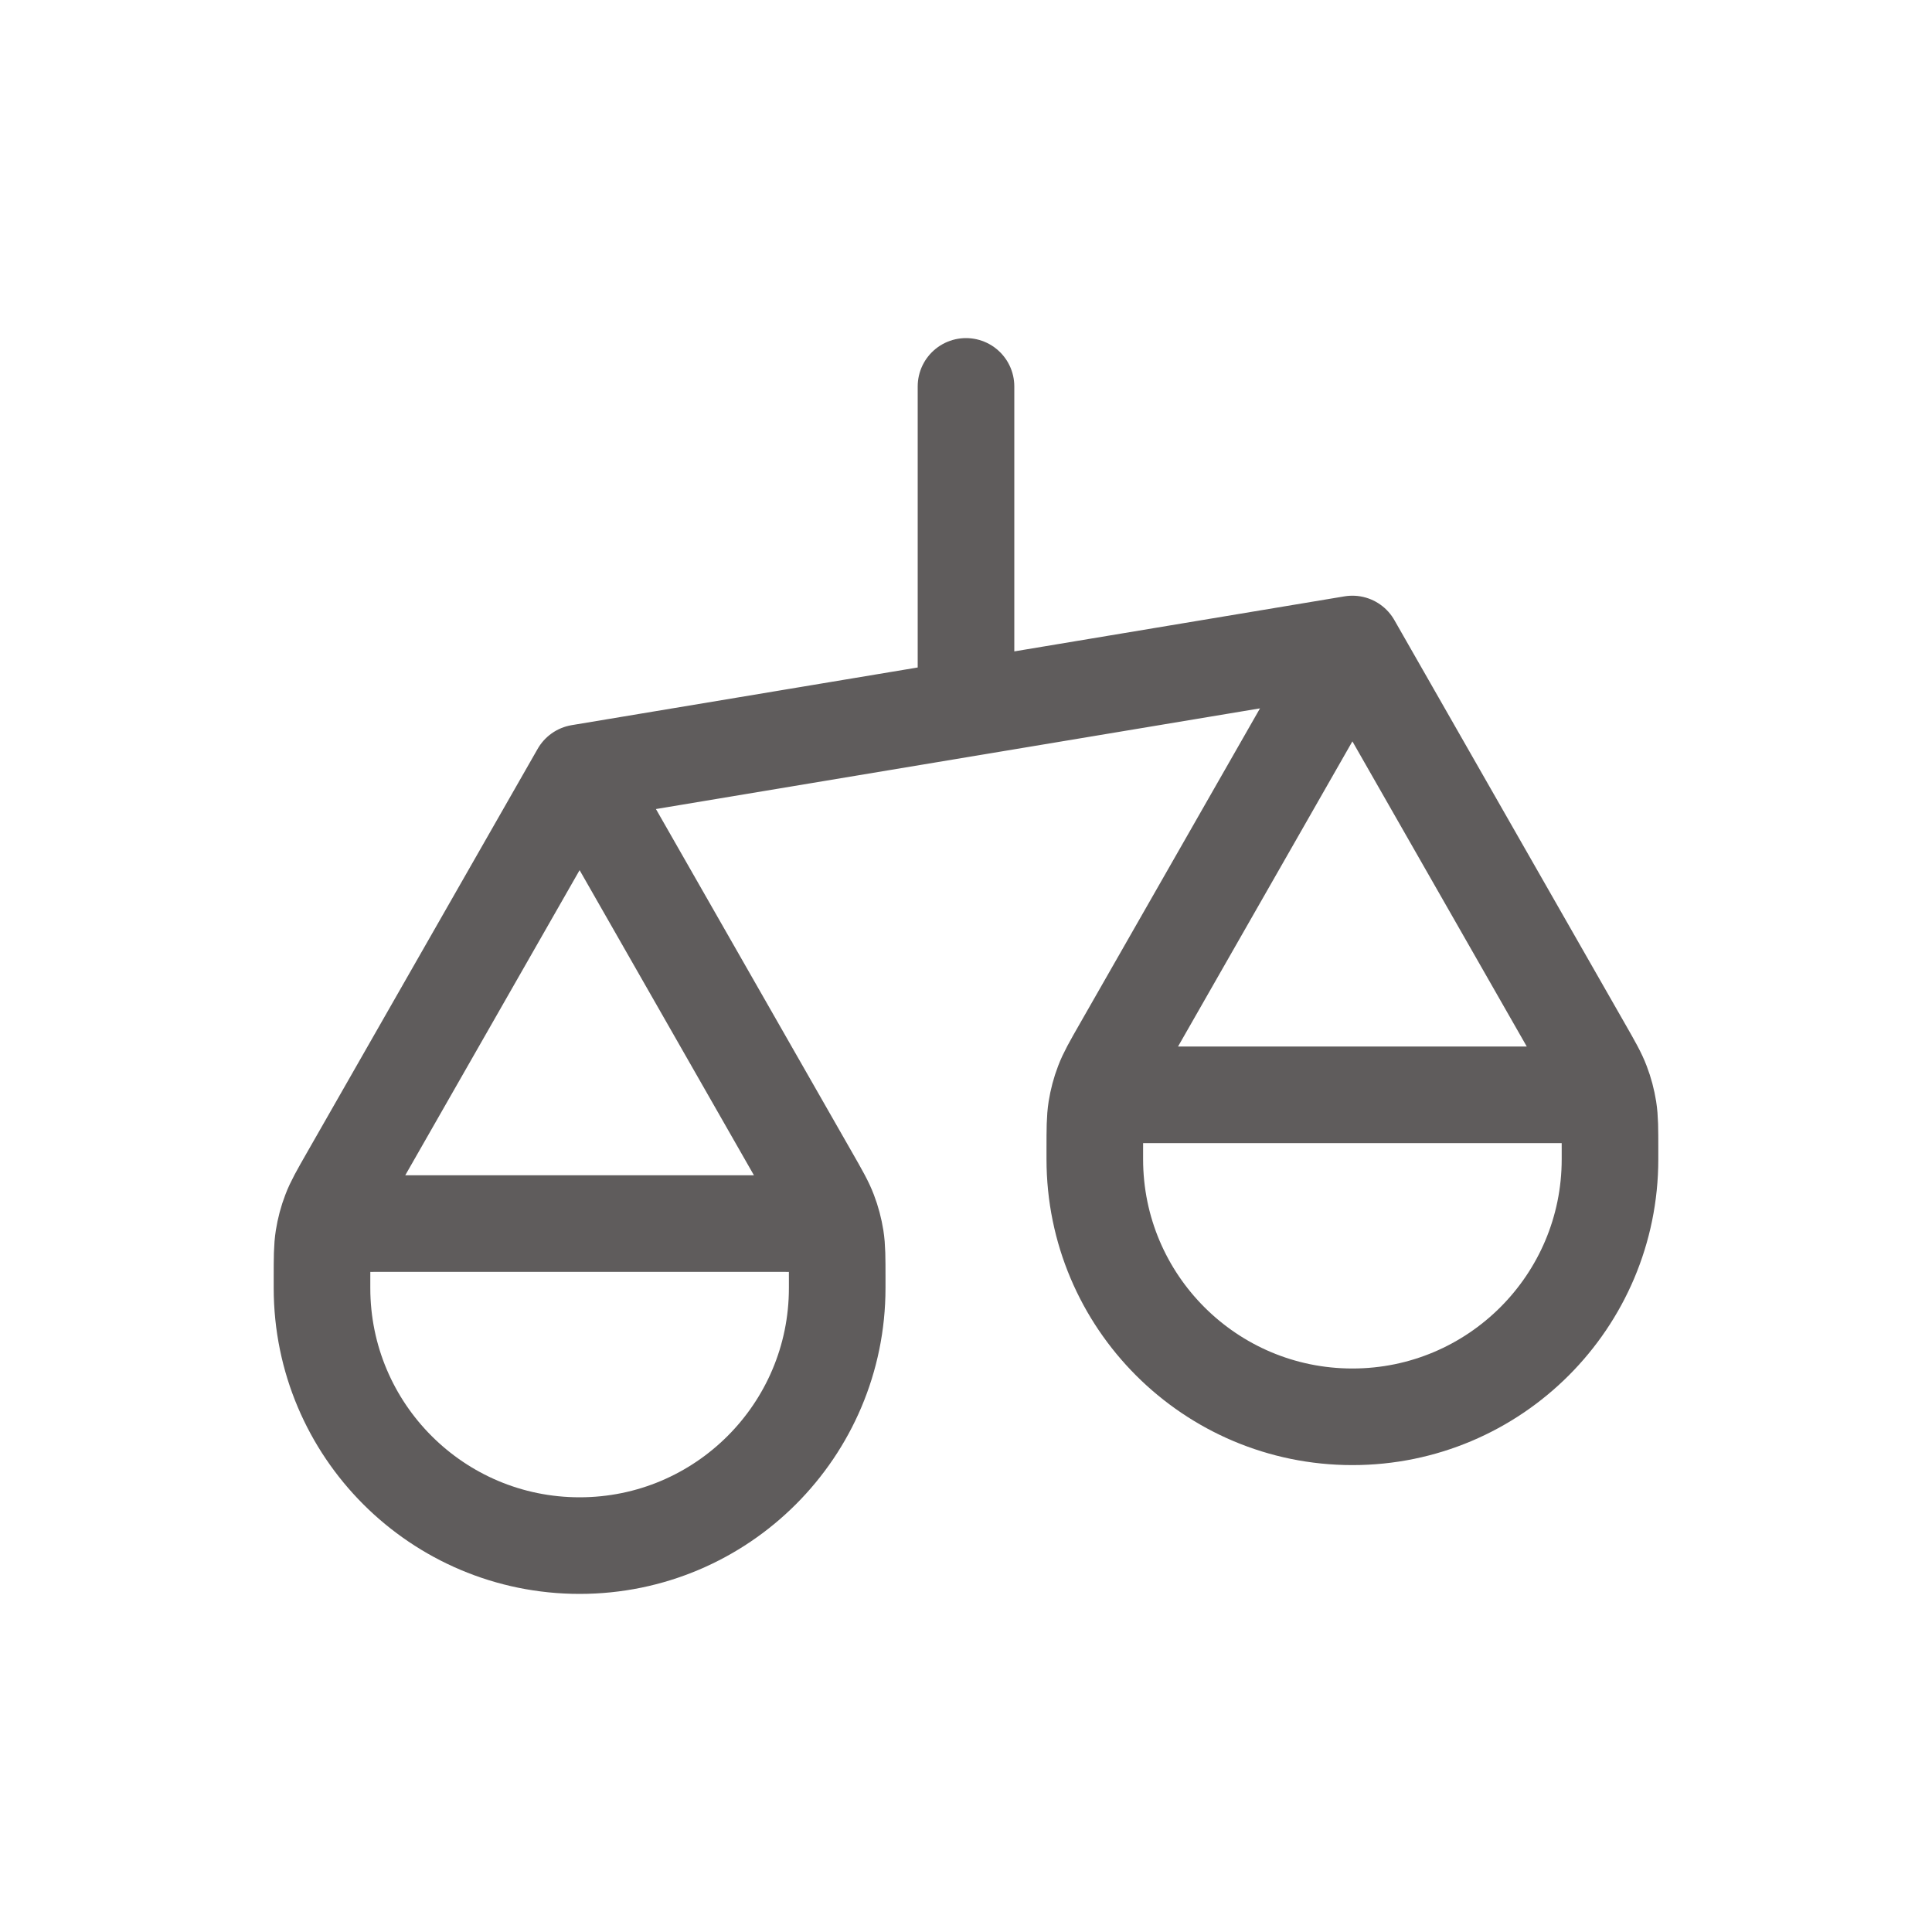 <svg width="30" height="30" viewBox="0 0 30 30" fill="none" xmlns="http://www.w3.org/2000/svg">
<path d="M5 20V19.85C5 19.533 5 19.375 5.024 19.221C5.046 19.084 5.081 18.95 5.131 18.82C5.186 18.674 5.265 18.537 5.422 18.262L9 12M5 20C5 22.209 6.791 24 9 24C11.209 24 13 22.209 13 20M5 20V19.8C5 19.52 5 19.38 5.054 19.273C5.102 19.179 5.179 19.102 5.273 19.055C5.38 19 5.52 19 5.8 19H12.2C12.48 19 12.62 19 12.727 19.055C12.821 19.102 12.898 19.179 12.945 19.273C13 19.38 13 19.52 13 19.8V20M9 12L12.578 18.262C12.735 18.537 12.814 18.674 12.869 18.82C12.919 18.95 12.954 19.084 12.976 19.221C13 19.375 13 19.533 13 19.85V20M9 12L21 10M17 18V17.85C17 17.533 17 17.375 17.024 17.221C17.046 17.084 17.081 16.95 17.131 16.82C17.186 16.674 17.265 16.537 17.422 16.262L21 10M17 18C17 20.209 18.791 22 21 22C23.209 22 25 20.209 25 18M17 18V17.8C17 17.52 17 17.38 17.055 17.273C17.102 17.179 17.179 17.102 17.273 17.055C17.38 17 17.52 17 17.8 17H24.2C24.48 17 24.62 17 24.727 17.055C24.821 17.102 24.898 17.179 24.945 17.273C25 17.38 25 17.52 25 17.8V18M21 10L24.578 16.262C24.735 16.537 24.814 16.674 24.869 16.82C24.919 16.95 24.954 17.084 24.976 17.221C25 17.375 25 17.533 25 17.85V18M15 6V11" stroke="#5F5C5C" stroke-width="1.5" stroke-linecap="round" stroke-linejoin="round"/>
</svg>
